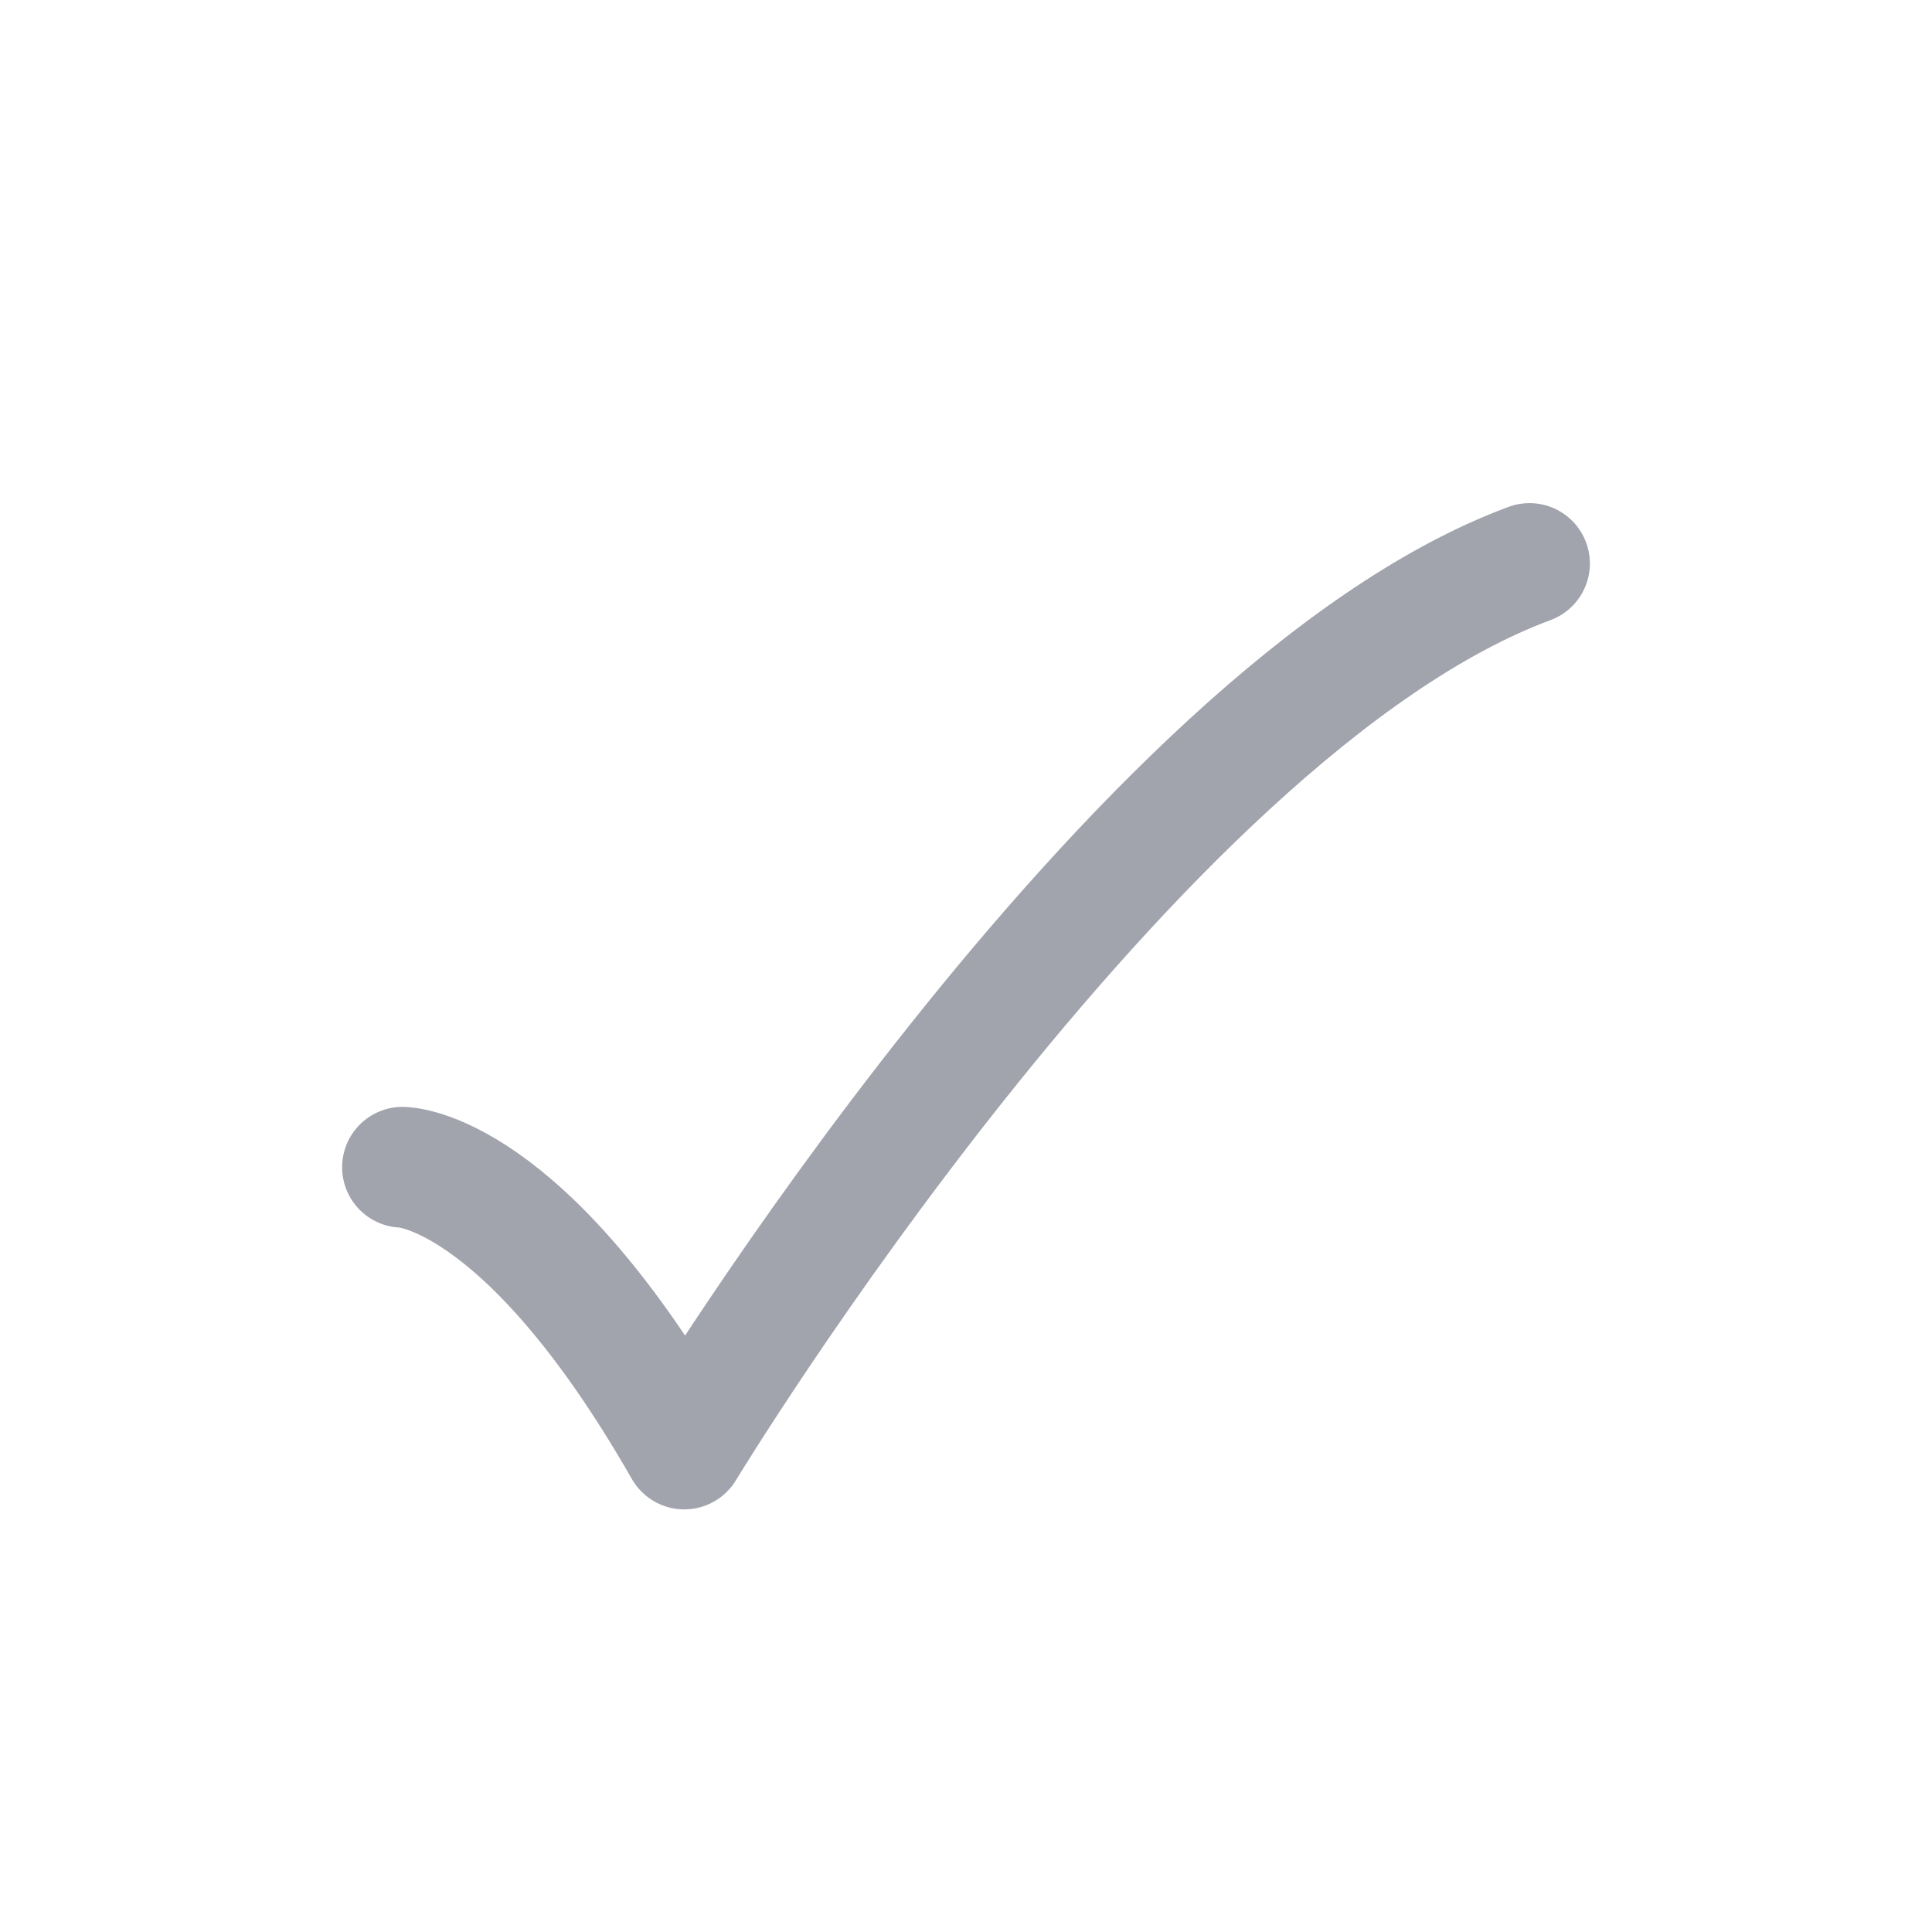 <svg width="24" height="24" viewBox="0 0 24 24" fill="none" xmlns="http://www.w3.org/2000/svg">
<path opacity="0.4" d="M5 14.5C5 14.5 6.5 14.5 8.5 18C8.5 18 14.059 8.833 19 7" stroke="#141B34" stroke-width="1.5" stroke-linecap="round" stroke-linejoin="round"/>
</svg>
